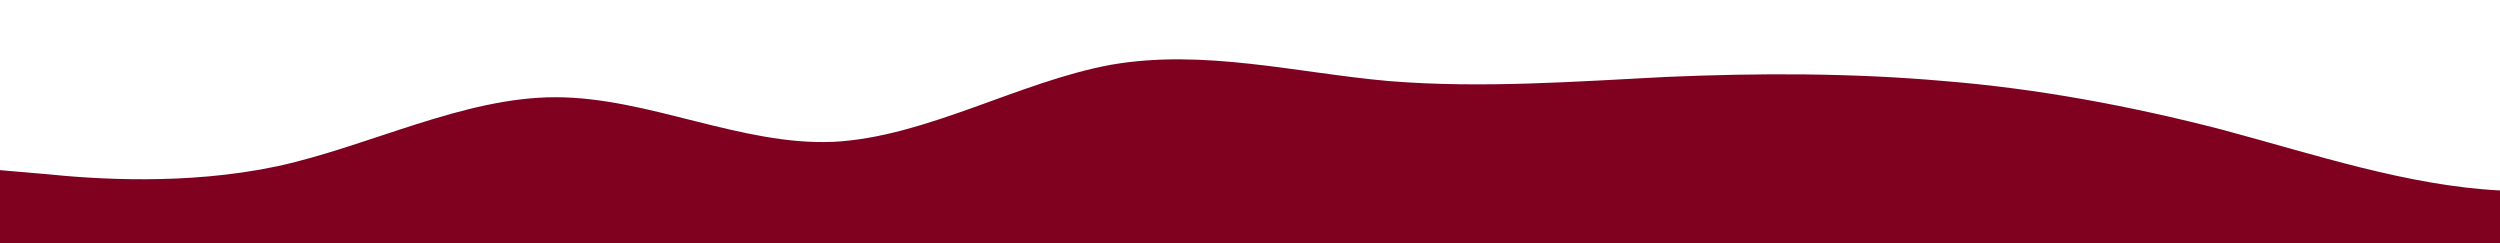 <?xml version="1.0" standalone="no"?>
<svg xmlns:xlink="http://www.w3.org/1999/xlink" id="wave" style="transform:rotate(180deg); transition: 0.3s" viewBox="0 0 1440 140" version="1.1" xmlns="http://www.w3.org/2000/svg"><defs><linearGradient id="sw-gradient-0" x1="0" x2="0" y1="1" y2="0"><stop stop-color="rgba(128, 0, 32, 1)" offset="0%"/><stop stop-color="rgba(128, 0, 32, 1)" offset="100%"/></linearGradient></defs><path style="transform:translate(0, 0px); opacity:1" fill="url(#sw-gradient-0)" d="M0,98L26.7,100.3C53.3,103,107,107,160,95.7C213.3,84,267,56,320,56C373.3,56,427,84,480,81.7C533.3,79,587,47,640,37.3C693.3,28,747,42,800,46.7C853.3,51,907,47,960,44.3C1013.3,42,1067,42,1120,46.7C1173.3,51,1227,61,1280,74.7C1333.3,89,1387,107,1440,109.7C1493.3,112,1547,98,1600,88.7C1653.3,79,1707,75,1760,79.3C1813.3,84,1867,98,1920,105C1973.3,112,2027,112,2080,93.3C2133.3,75,2187,37,2240,30.3C2293.3,23,2347,47,2400,51.3C2453.3,56,2507,42,2560,32.7C2613.3,23,2667,19,2720,25.7C2773.3,33,2827,51,2880,60.7C2933.3,70,2987,70,3040,63C3093.3,56,3147,42,3200,42C3253.3,42,3307,56,3360,72.3C3413.3,89,3467,107,3520,102.7C3573.3,98,3627,70,3680,51.3C3733.3,33,3787,23,3813,18.7L3840,14L3840,140L3813.3,140C3786.7,140,3733,140,3680,140C3626.7,140,3573,140,3520,140C3466.7,140,3413,140,3360,140C3306.7,140,3253,140,3200,140C3146.7,140,3093,140,3040,140C2986.7,140,2933,140,2880,140C2826.7,140,2773,140,2720,140C2666.7,140,2613,140,2560,140C2506.7,140,2453,140,2400,140C2346.7,140,2293,140,2240,140C2186.7,140,2133,140,2080,140C2026.7,140,1973,140,1920,140C1866.7,140,1813,140,1760,140C1706.7,140,1653,140,1600,140C1546.7,140,1493,140,1440,140C1386.7,140,1333,140,1280,140C1226.7,140,1173,140,1120,140C1066.7,140,1013,140,960,140C906.7,140,853,140,800,140C746.7,140,693,140,640,140C586.7,140,533,140,480,140C426.7,140,373,140,320,140C266.7,140,213,140,160,140C106.7,140,53,140,27,140L0,140Z"/></svg>